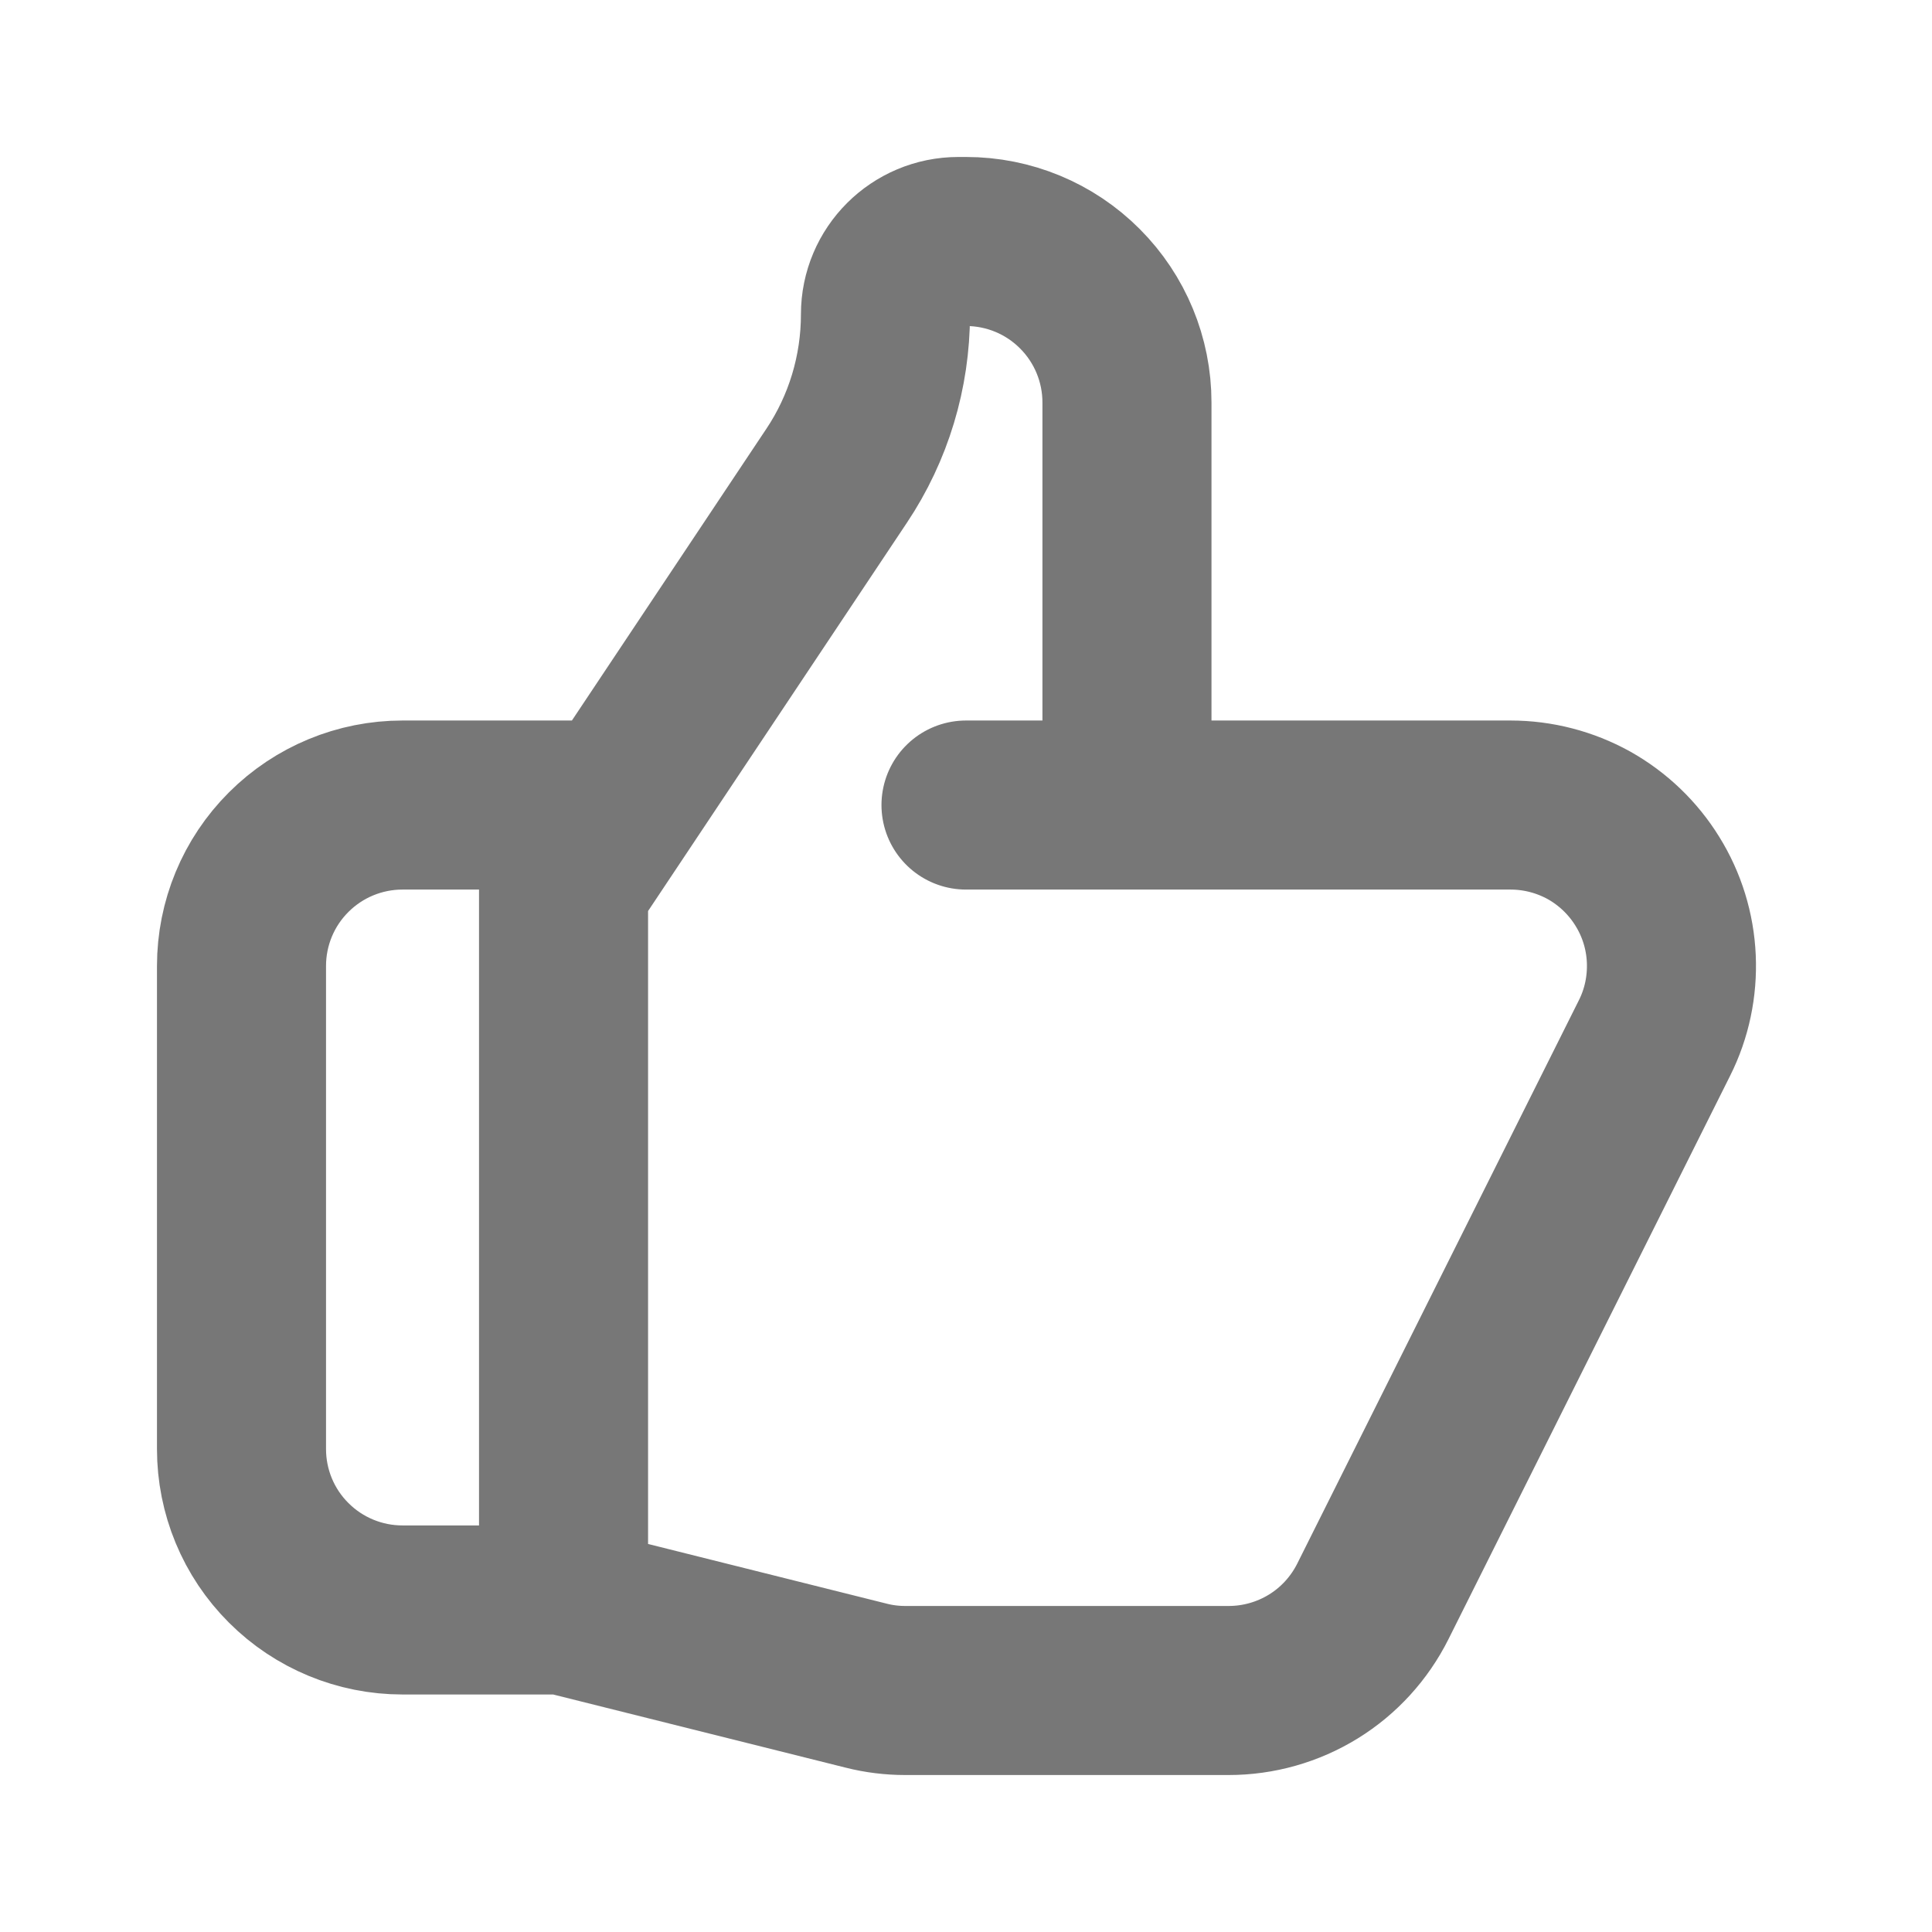 <svg width="16" height="16" viewBox="0 0 16 16" fill="none" xmlns="http://www.w3.org/2000/svg">
<path d="M9.333 6.667H12.509C12.737 6.667 12.96 6.725 13.159 6.835C13.357 6.946 13.524 7.106 13.643 7.299C13.763 7.492 13.831 7.713 13.841 7.94C13.851 8.167 13.804 8.393 13.702 8.596L11.369 13.263C11.258 13.484 11.088 13.671 10.877 13.801C10.666 13.931 10.423 14 10.175 14H7.497C7.389 14 7.28 13.987 7.174 13.96L4.667 13.333M9.333 6.667V3.333C9.333 2.98 9.193 2.641 8.943 2.391C8.693 2.14 8.354 2 8 2H7.937C7.603 2 7.333 2.27 7.333 2.603C7.333 3.079 7.193 3.545 6.928 3.941L4.667 7.333V13.333M9.333 6.667H8M4.667 13.333H3.333C2.98 13.333 2.641 13.193 2.391 12.943C2.14 12.693 2 12.354 2 12V8C2 7.646 2.14 7.307 2.391 7.057C2.641 6.807 2.98 6.667 3.333 6.667H5" stroke="#777777" stroke-width="1.4" stroke-linecap="round" stroke-linejoin="round"/>
</svg>
